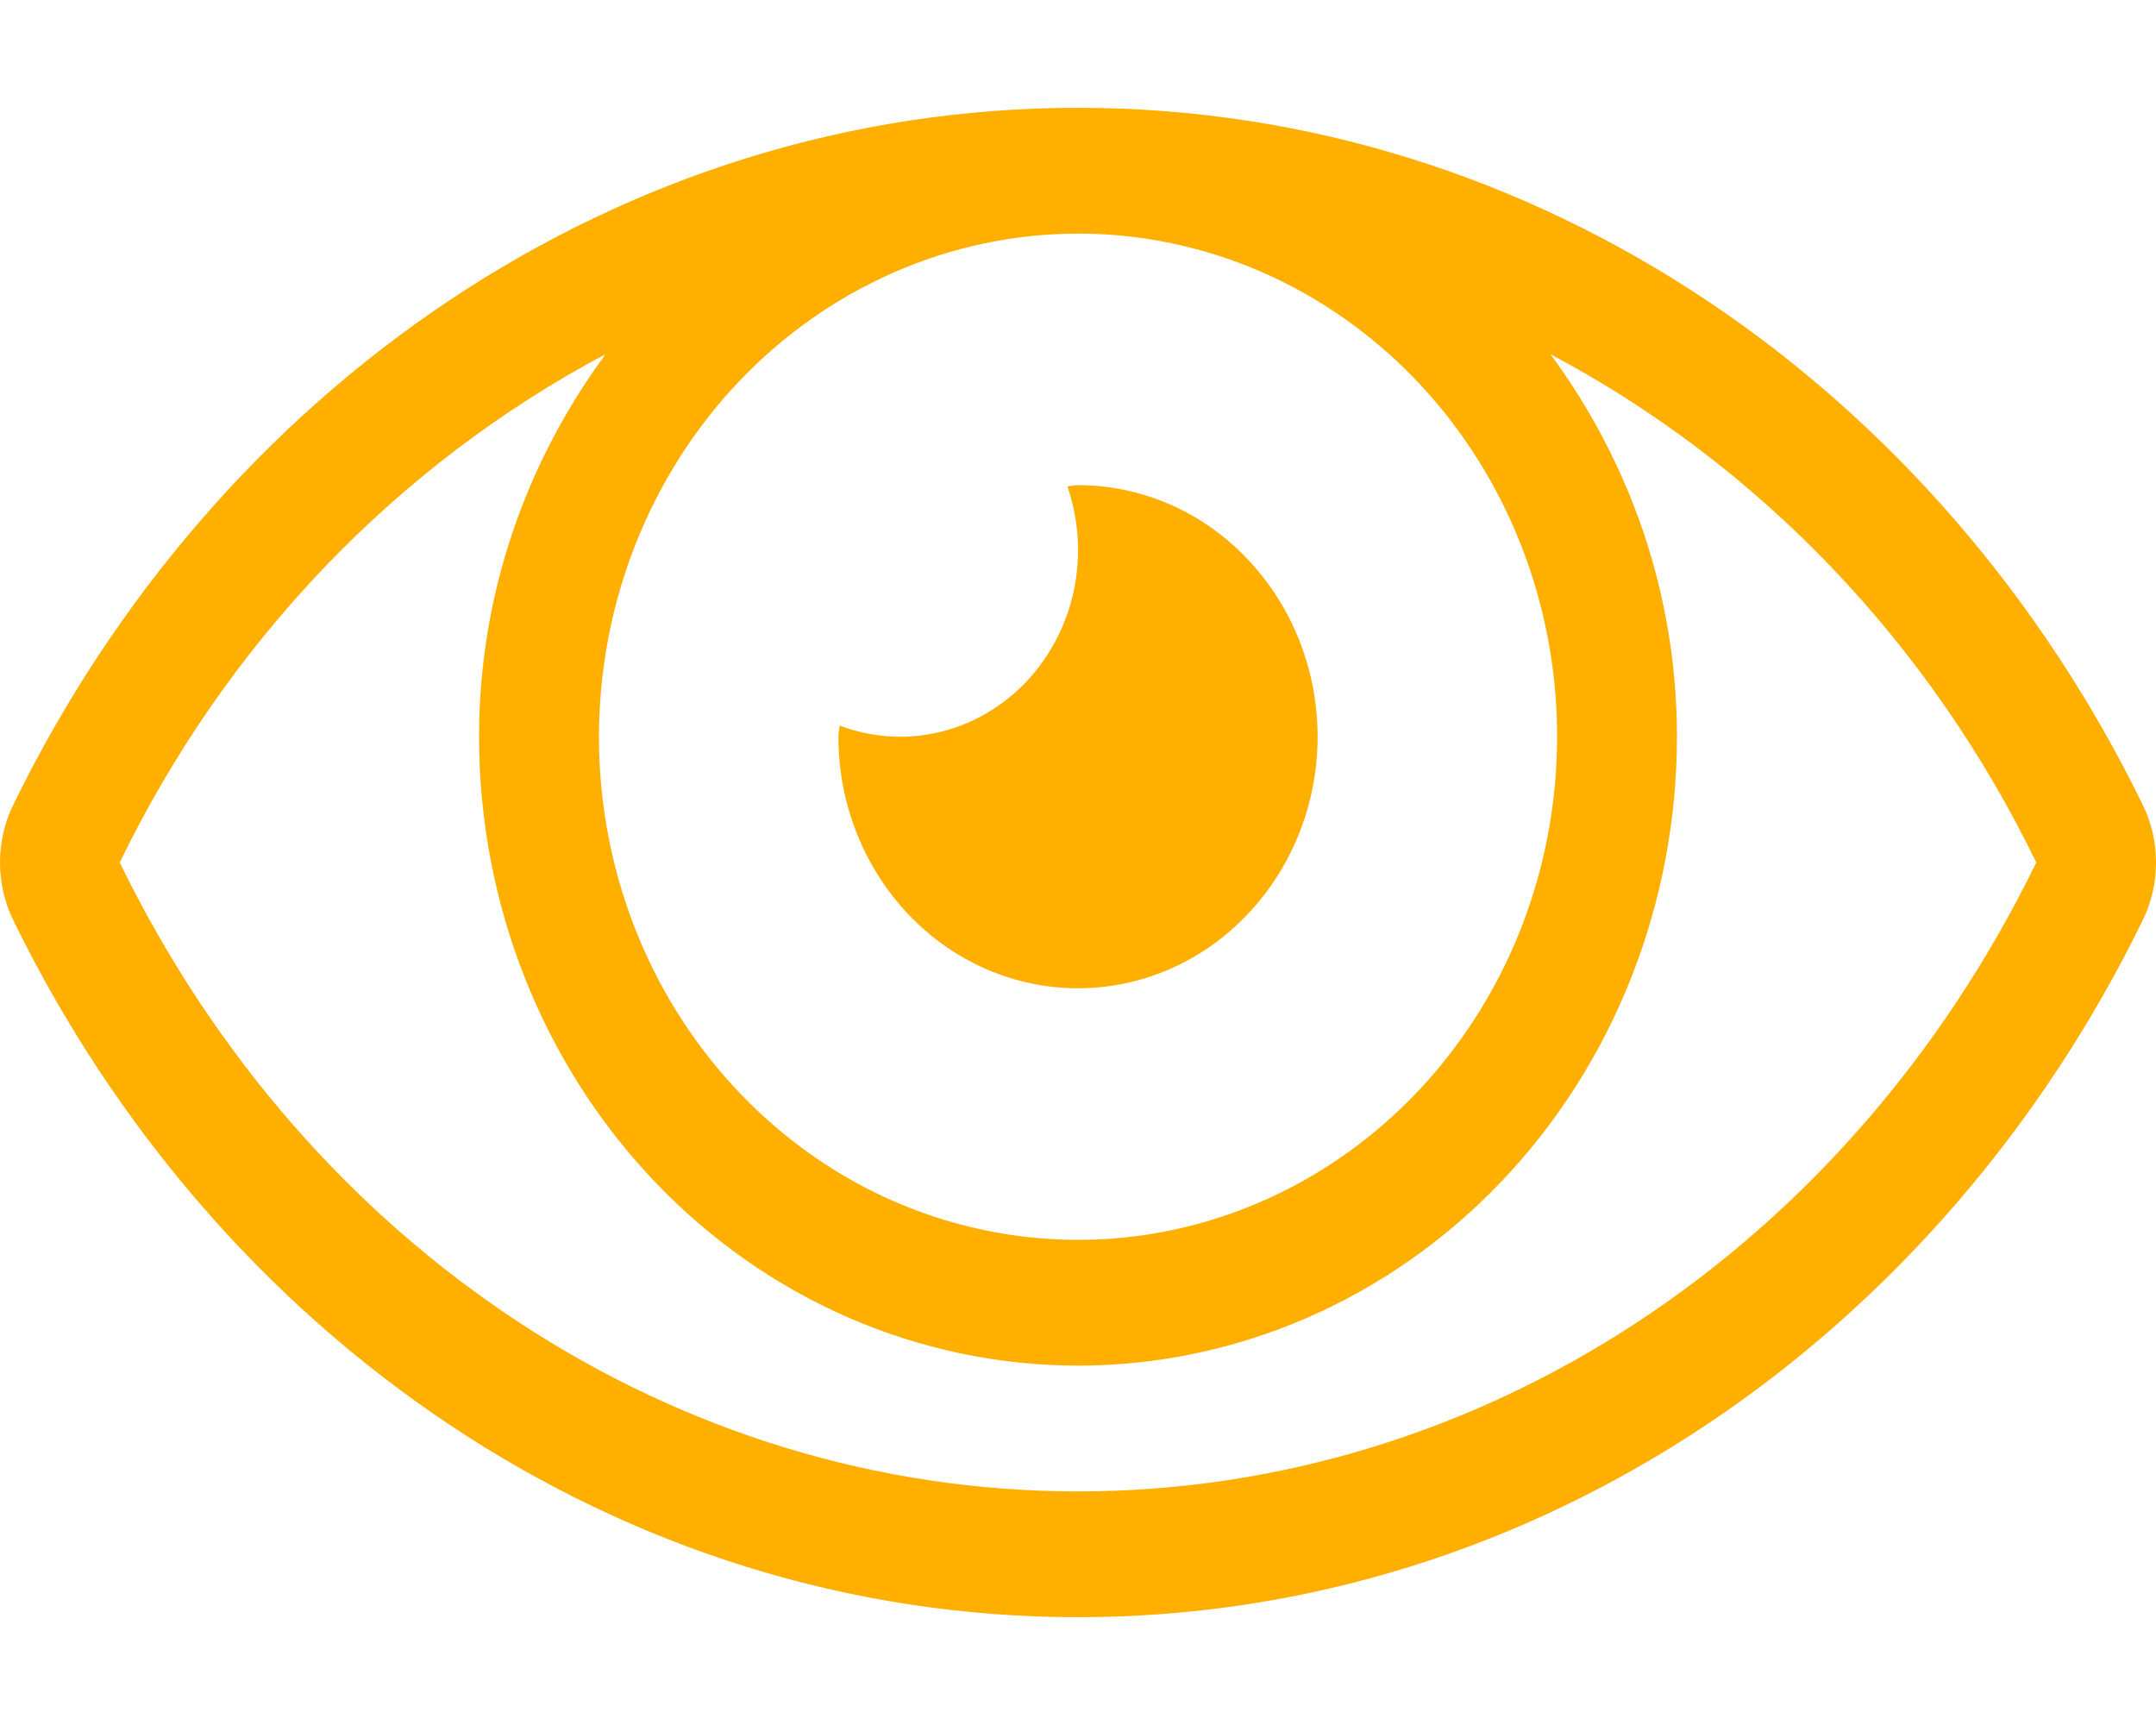 <svg width="15" height="12" viewBox="0 0 15 12" fill="none" xmlns="http://www.w3.org/2000/svg">
<path d="M7.5 6.875C7.942 6.875 8.366 6.691 8.678 6.362C8.991 6.034 9.167 5.589 9.167 5.125C9.167 4.661 8.991 4.216 8.678 3.888C8.366 3.559 7.942 3.375 7.5 3.375C7.474 3.375 7.451 3.382 7.426 3.383C7.506 3.615 7.522 3.867 7.471 4.108C7.42 4.349 7.304 4.57 7.138 4.745C6.971 4.919 6.761 5.041 6.531 5.094C6.302 5.148 6.062 5.131 5.841 5.047C5.841 5.074 5.833 5.098 5.833 5.125C5.833 5.355 5.876 5.582 5.96 5.795C6.044 6.007 6.167 6.2 6.321 6.362C6.634 6.691 7.058 6.875 7.5 6.875ZM14.909 5.601C13.497 2.708 10.701 0.75 7.5 0.75C4.299 0.75 1.502 2.709 0.091 5.601C0.031 5.725 0 5.861 0 6C0 6.139 0.031 6.275 0.091 6.399C1.503 9.292 4.299 11.25 7.5 11.25C10.701 11.25 13.498 9.291 14.909 6.399C14.969 6.275 15 6.139 15 6C15 5.861 14.969 5.725 14.909 5.601ZM7.5 1.625C8.159 1.625 8.804 1.83 9.352 2.215C9.9 2.599 10.327 3.146 10.58 3.786C10.832 4.425 10.898 5.129 10.769 5.808C10.641 6.487 10.323 7.11 9.857 7.6C9.391 8.089 8.797 8.423 8.15 8.558C7.504 8.693 6.833 8.623 6.224 8.359C5.615 8.094 5.095 7.645 4.728 7.069C4.362 6.494 4.167 5.817 4.167 5.125C4.168 4.197 4.519 3.307 5.144 2.651C5.769 1.995 6.616 1.626 7.5 1.625ZM7.5 10.375C4.704 10.375 2.149 8.699 0.833 6C1.574 4.474 2.757 3.236 4.213 2.464C3.67 3.202 3.333 4.118 3.333 5.125C3.333 6.285 3.772 7.398 4.554 8.219C5.335 9.039 6.395 9.5 7.5 9.5C8.605 9.5 9.665 9.039 10.446 8.219C11.228 7.398 11.667 6.285 11.667 5.125C11.667 4.118 11.331 3.202 10.787 2.464C12.243 3.236 13.426 4.474 14.167 6C12.851 8.699 10.296 10.375 7.5 10.375Z" fill="#FEAF00"/>
</svg>
